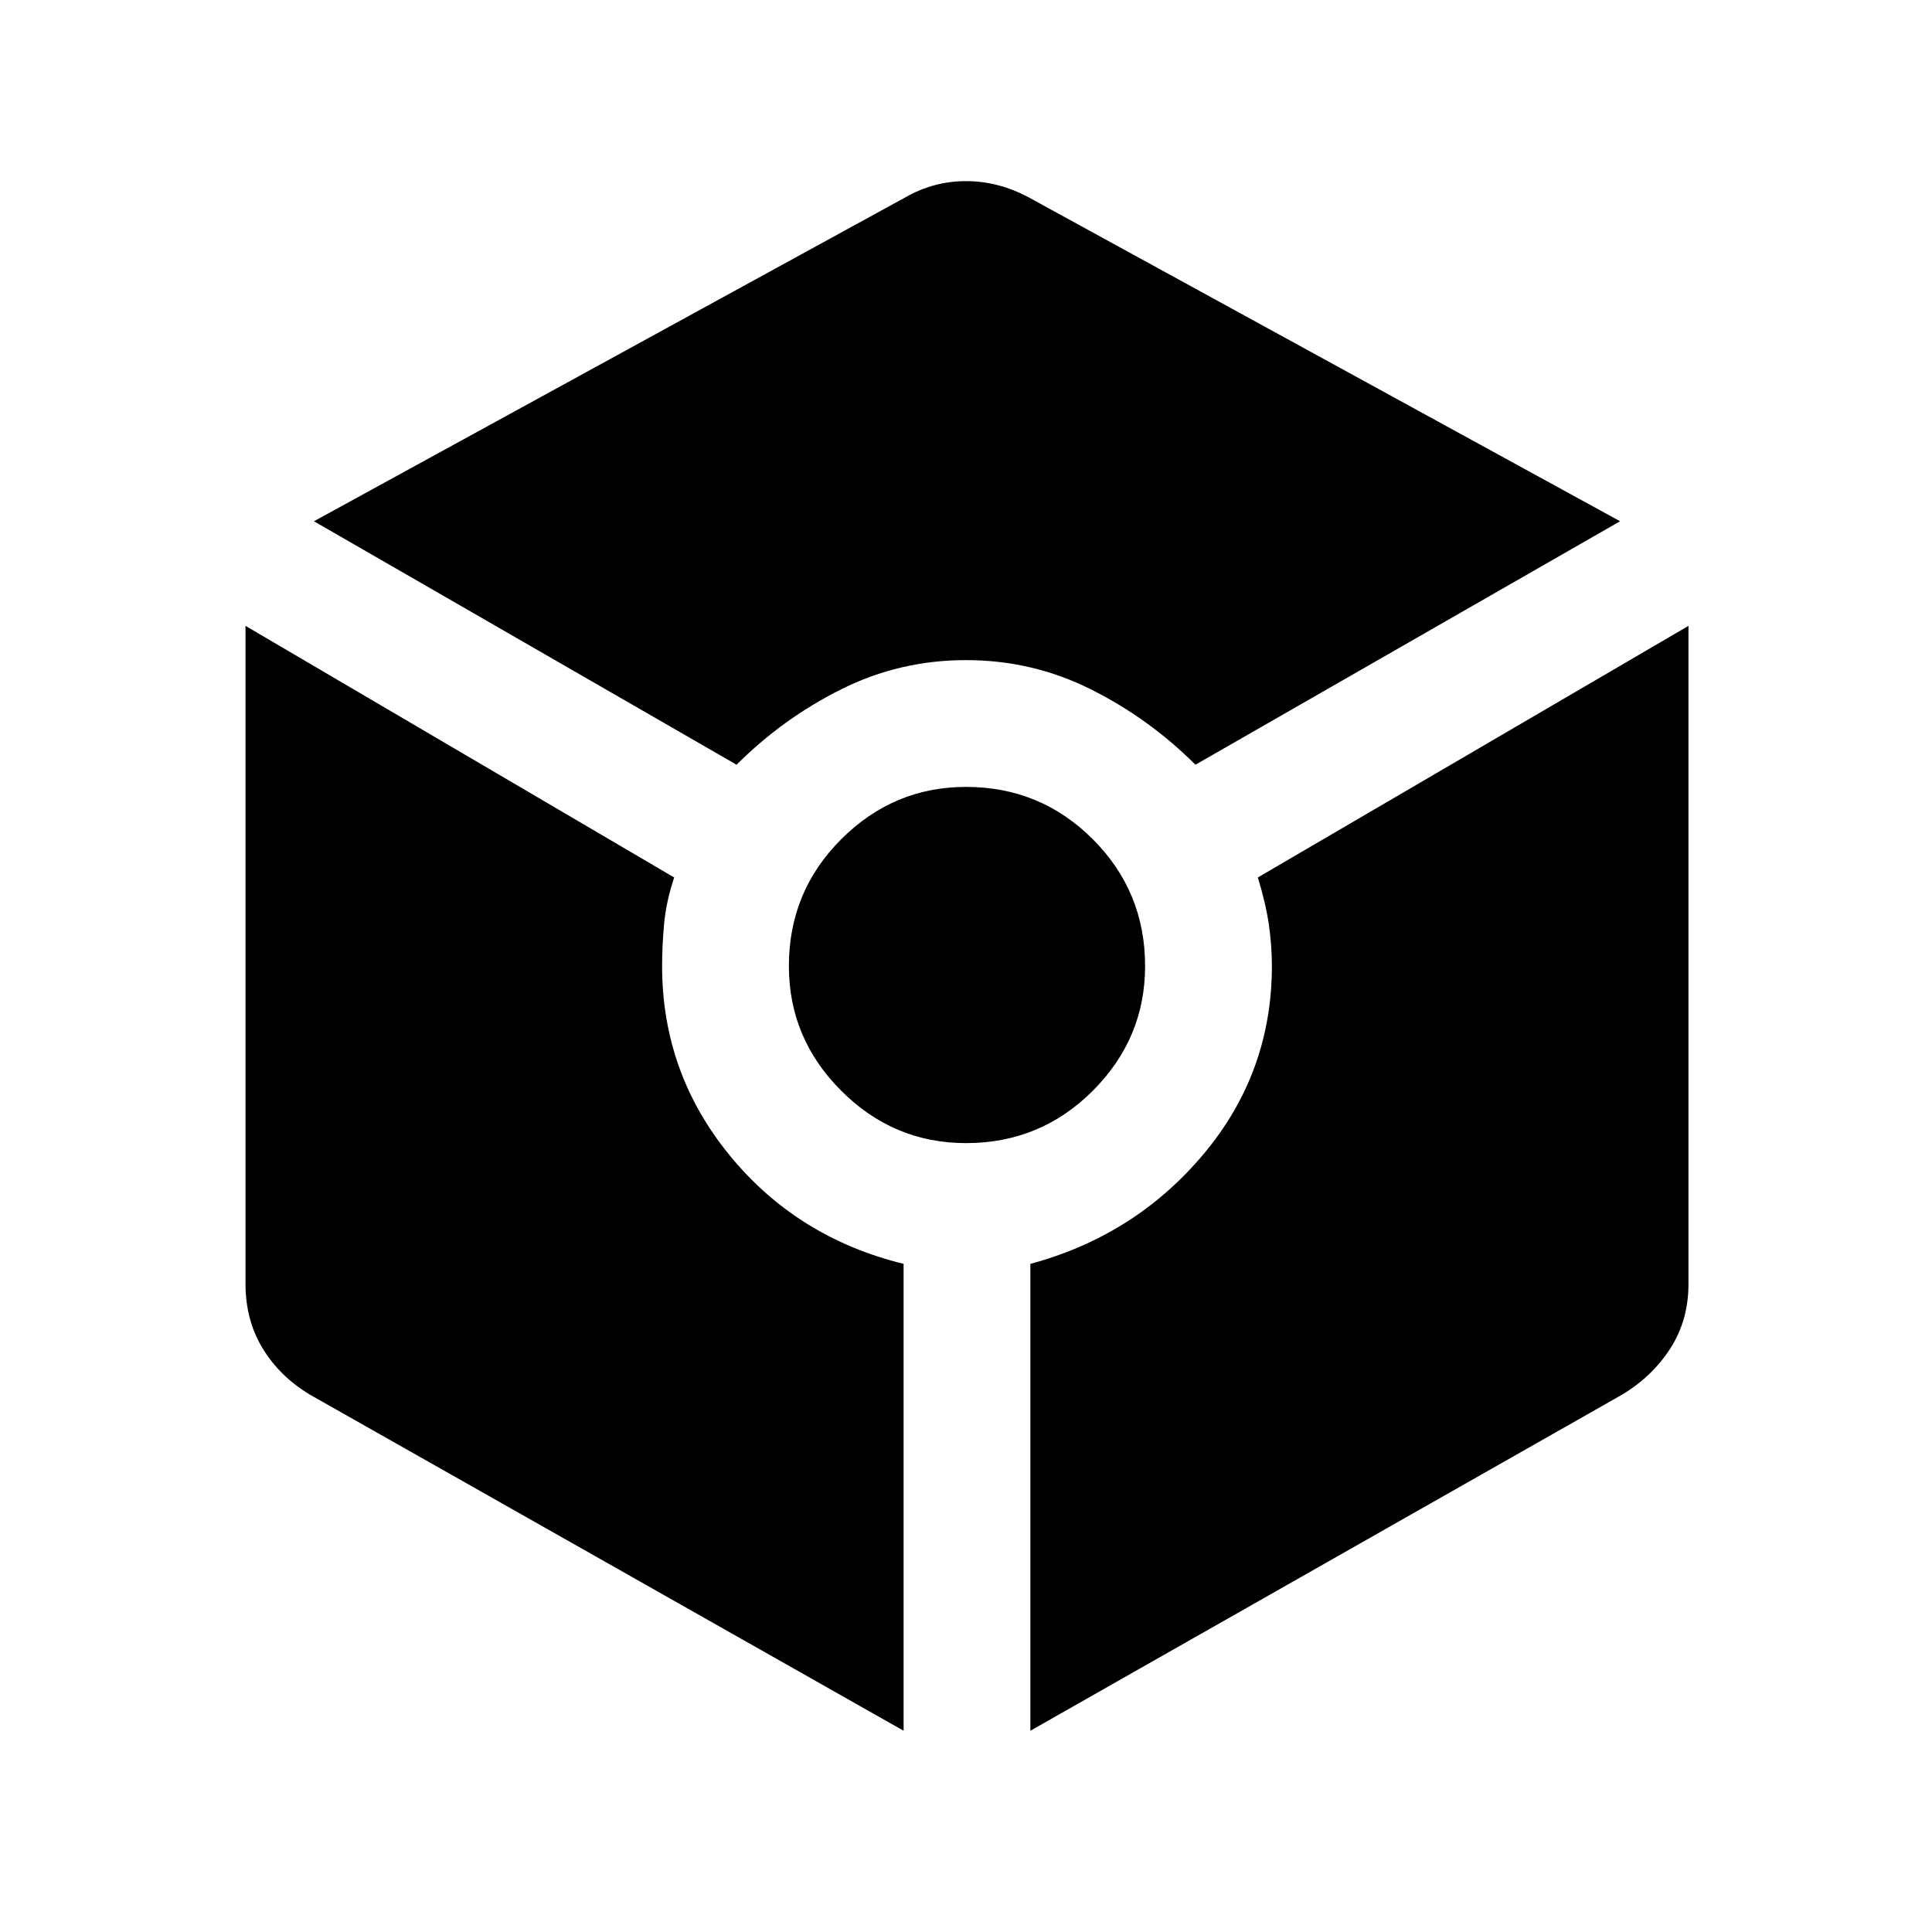 <svg xmlns="http://www.w3.org/2000/svg" height="40" width="40"><path d="M15.25 15.833 6.5 10.792l12.25-6.709q.583-.333 1.25-.333t1.292.333l12.25 6.709-8.792 5.041q-.958-.958-2.167-1.562-1.208-.604-2.583-.604-1.375 0-2.583.604-1.209.604-2.167 1.562Zm3.458 20L6.417 28.875q-.625-.375-.979-.958-.355-.584-.355-1.334V12.958l8.875 5.209q-.166.5-.208.958-.042.458-.042.875 0 2.208 1.396 3.917 1.396 1.708 3.604 2.25ZM20 23.667q-1.5 0-2.583-1.084Q16.333 21.5 16.333 20q0-1.542 1.084-2.625Q18.5 16.292 20 16.292q1.542 0 2.625 1.083T23.708 20q0 1.5-1.083 2.583-1.083 1.084-2.625 1.084Zm1.333 12.166v-9.666q2.167-.584 3.584-2.271 1.416-1.688 1.416-3.896 0-.417-.062-.854-.063-.438-.229-.979l8.916-5.209v13.625q0 .75-.375 1.334-.375.583-1 .958Z"/></svg>